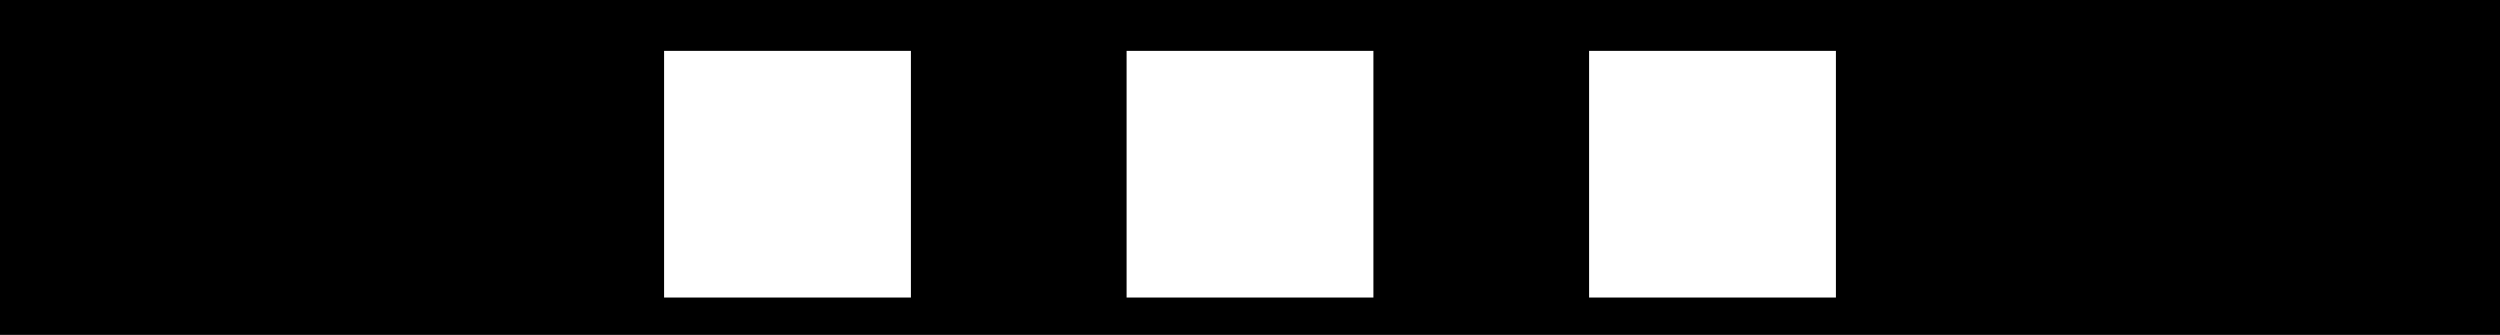 <?xml version="1.0" encoding="utf-8"?>
<!-- Generator: Fusion 360, Shaper Origin Export Add-In, Version 1.6.10  -->
<svg xmlns="http://www.w3.org/2000/svg" xmlns:xlink="http://www.w3.org/1999/xlink" xmlns:shaper="http://www.shapertools.com/namespaces/shaper" shaper:fusionaddin="version:1.6.10" width="14cm" height="1.875cm" version="1.1" x="0cm" y="0cm" viewBox="0 0 14 1.875" enable-background="new 0 0 14 1.875" xml:space="preserve"><rect x="0" y="0" width="14" height="1.875" fill="#808080" stroke="none"/><path d="M-7,-1.742 L7,-1.742 7,0.133 -7,0.133 -7,-1.742z" transform="matrix(1,0,0,-1,7,0.133)" fill="rgb(0,0,0)" stroke-linecap="round" stroke-linejoin="round" /><path d="M-1.88,-1.552 L-3.3,-1.552 -3.3,-0.133 -1.88,-0.133 -1.88,-1.552z" transform="matrix(1,0,0,-1,7,0.133)" fill="rgb(255,255,255)" stroke="rgb(0,0,0)" stroke-width="0.001cm" stroke-linecap="round" stroke-linejoin="round" /><path d="M0.71,-0.133 L0.71,-1.552 -0.71,-1.552 -0.71,-0.133 0.71,-0.133z" transform="matrix(1,0,0,-1,7,0.133)" fill="rgb(255,255,255)" stroke="rgb(0,0,0)" stroke-width="0.001cm" stroke-linecap="round" stroke-linejoin="round" /><path d="M1.88,-0.133 L3.3,-0.133 3.3,-1.552 1.88,-1.552 1.88,-0.133z" transform="matrix(1,0,0,-1,7,0.133)" fill="rgb(255,255,255)" stroke="rgb(0,0,0)" stroke-width="0.001cm" stroke-linecap="round" stroke-linejoin="round" /></svg>